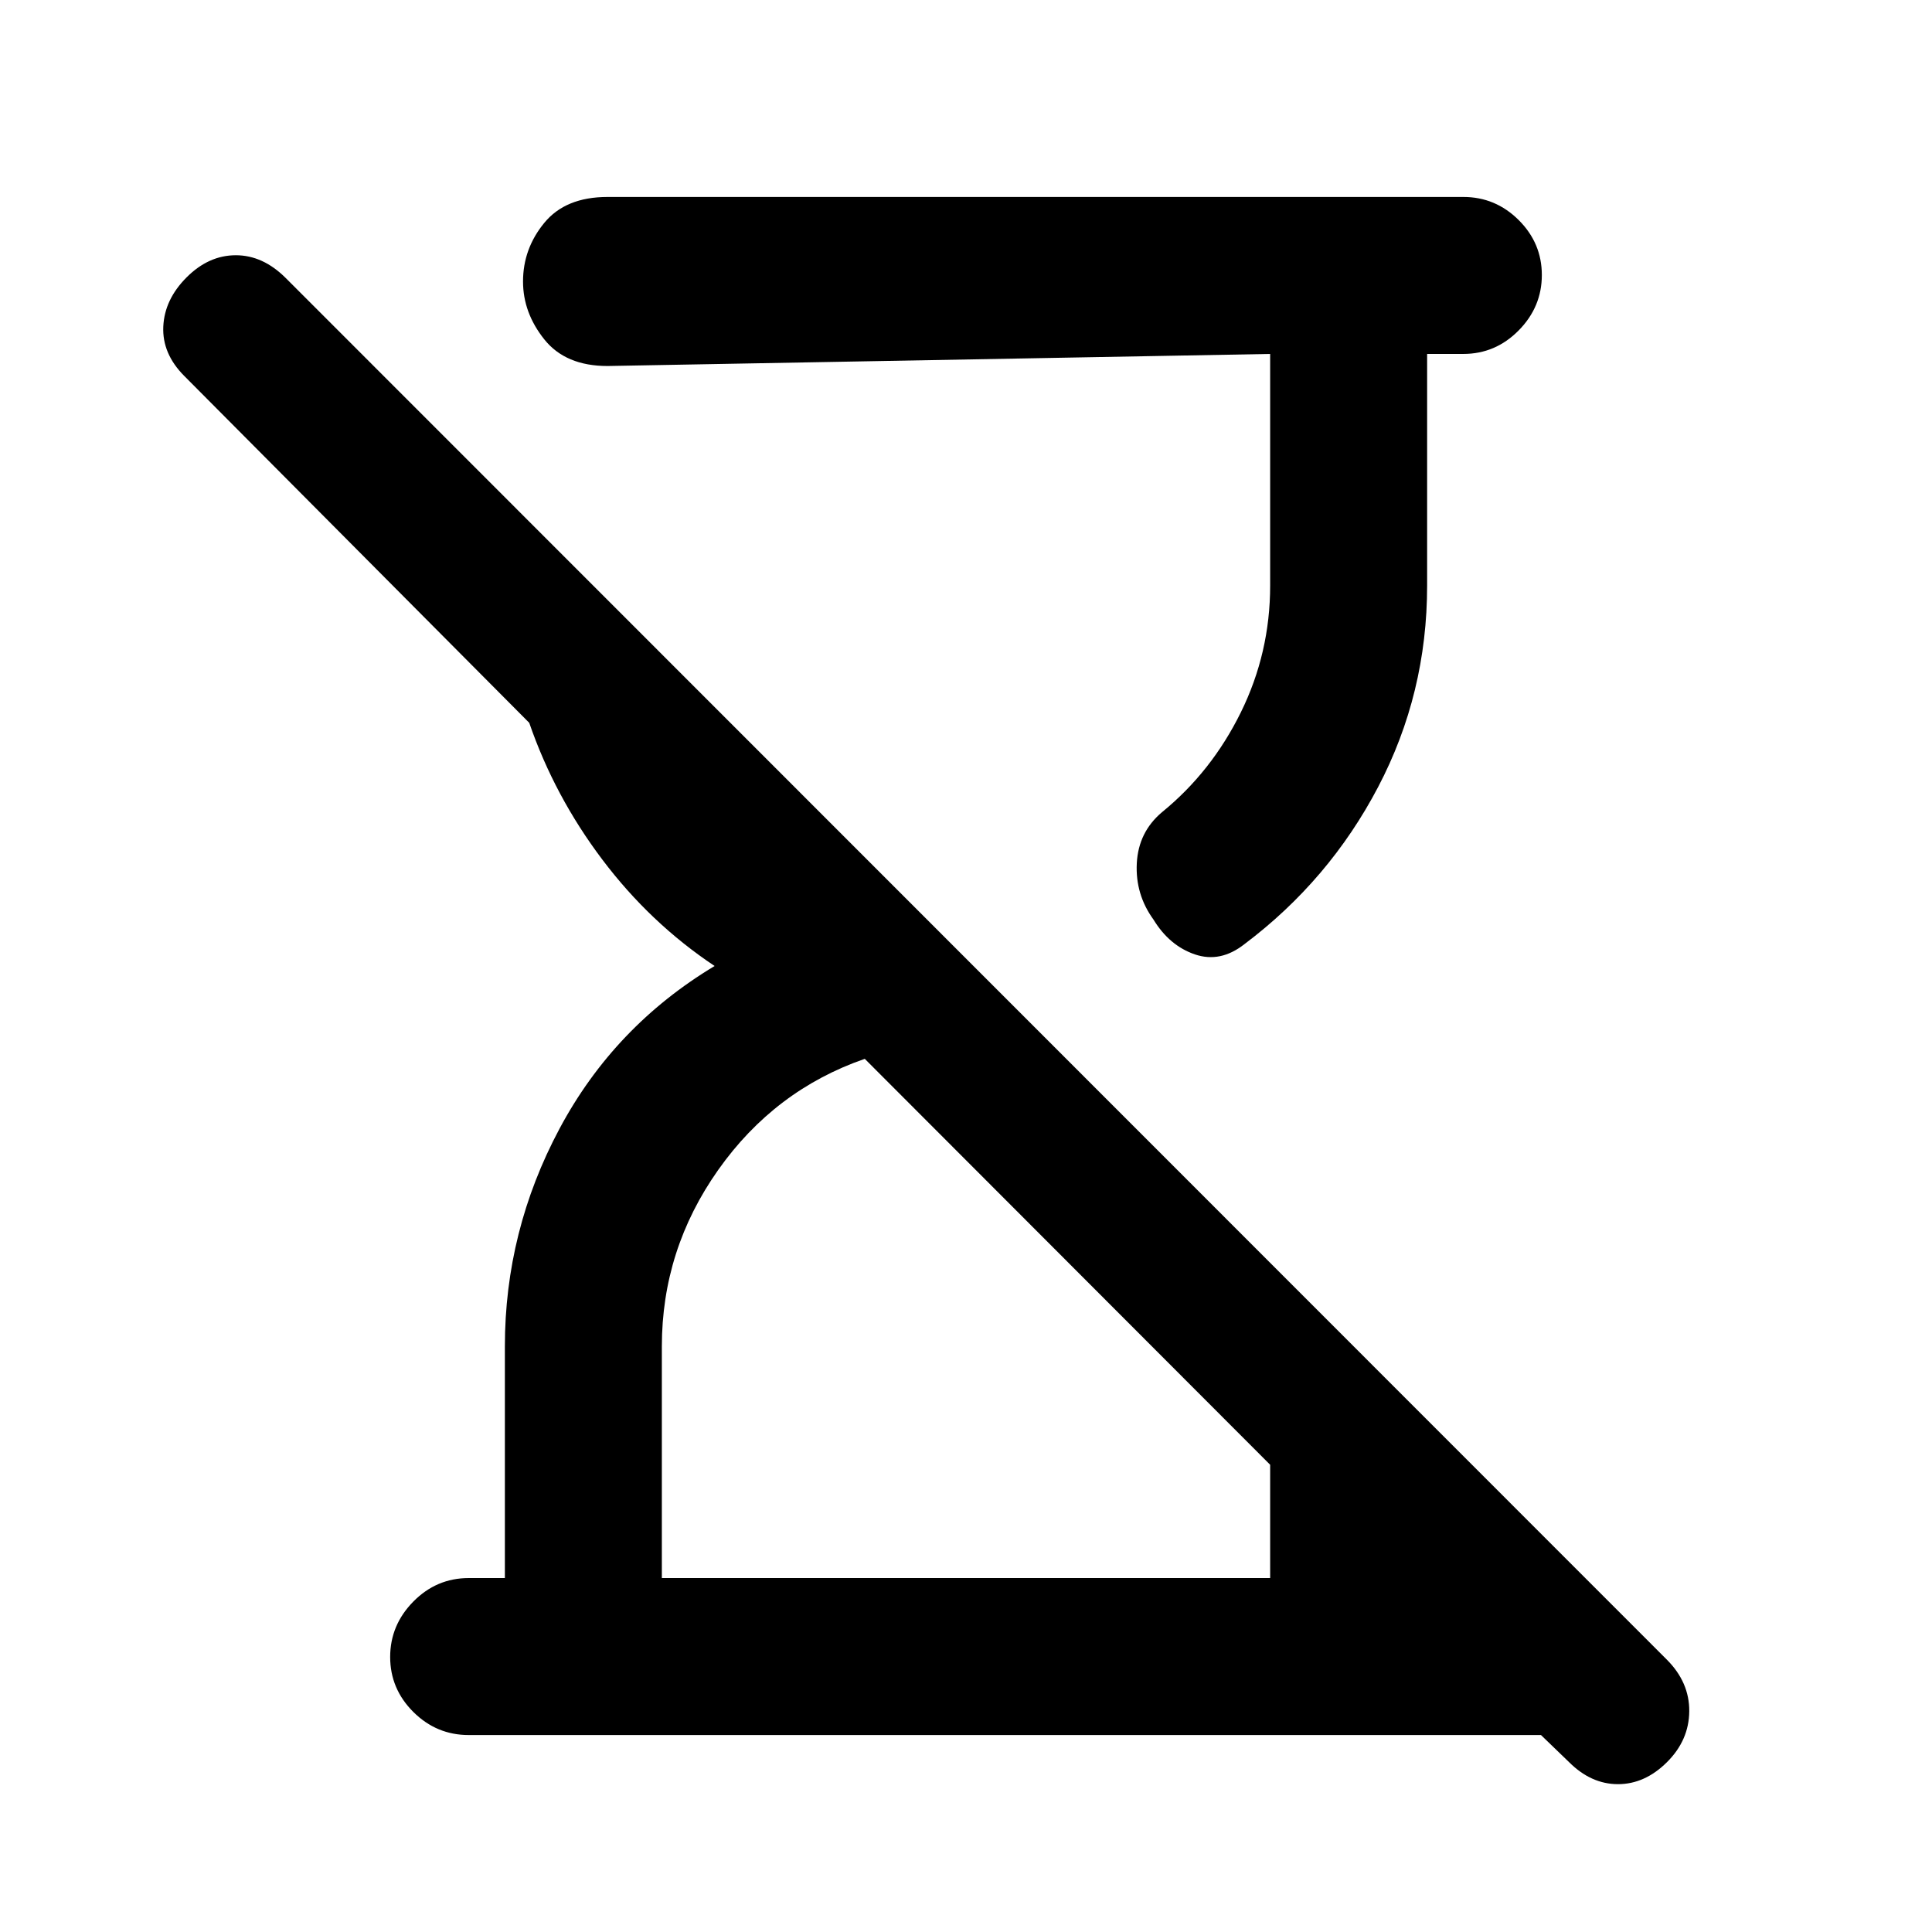 <svg xmlns="http://www.w3.org/2000/svg" height="20" viewBox="0 -960 960 960" width="20"><path d="M779.63-84.43 765.7-97.87H232.87q-15.95 0-27.48-11.46-11.52-11.47-11.52-27.33 0-15.86 11.52-27.54 11.53-11.67 27.48-11.67h18V-291q0-57.36 27.18-108.22 27.19-50.85 77.04-80.78-32-21.33-55.78-52.85-23.77-31.51-36.33-67.98L91.55-773.2q-11.03-11.08-10.41-24.55.62-13.47 11.6-24.45 10.98-10.97 24.44-10.97 13.47 0 24.79 11.31L828.18-135.4q11.32 11.31 11.2 25.72-.12 14.41-11.1 25.32-10.98 10.9-24.32 10.9-13.35 0-24.33-10.97Zm-148.5-699.7-329.24 6q-20.87 0-31.43-13.23-10.57-13.23-10.57-28.77 0-16.28 10.57-29.14 10.56-12.86 31.43-12.86h425.24q15.95 0 27.48 11.46 11.52 11.47 11.52 27.33 0 15.86-11.52 27.54-11.53 11.67-27.48 11.67h-18V-669q0 53.57-24.31 99.99-24.32 46.42-66.45 78.14-11.96 9.41-24.62 5.11-12.66-4.31-20.6-17.32-9.08-12.51-8.28-27.98.8-15.48 12.52-25.37 24.63-20.07 39.19-49.64 14.55-29.56 14.55-62.93v-115.13ZM328.87-175.87h302.26v-56.3L429.7-433.87q-44.79 15.52-72.81 55.17-28.02 39.66-28.02 87.7v115.13Zm380.26 0Z"/></svg>